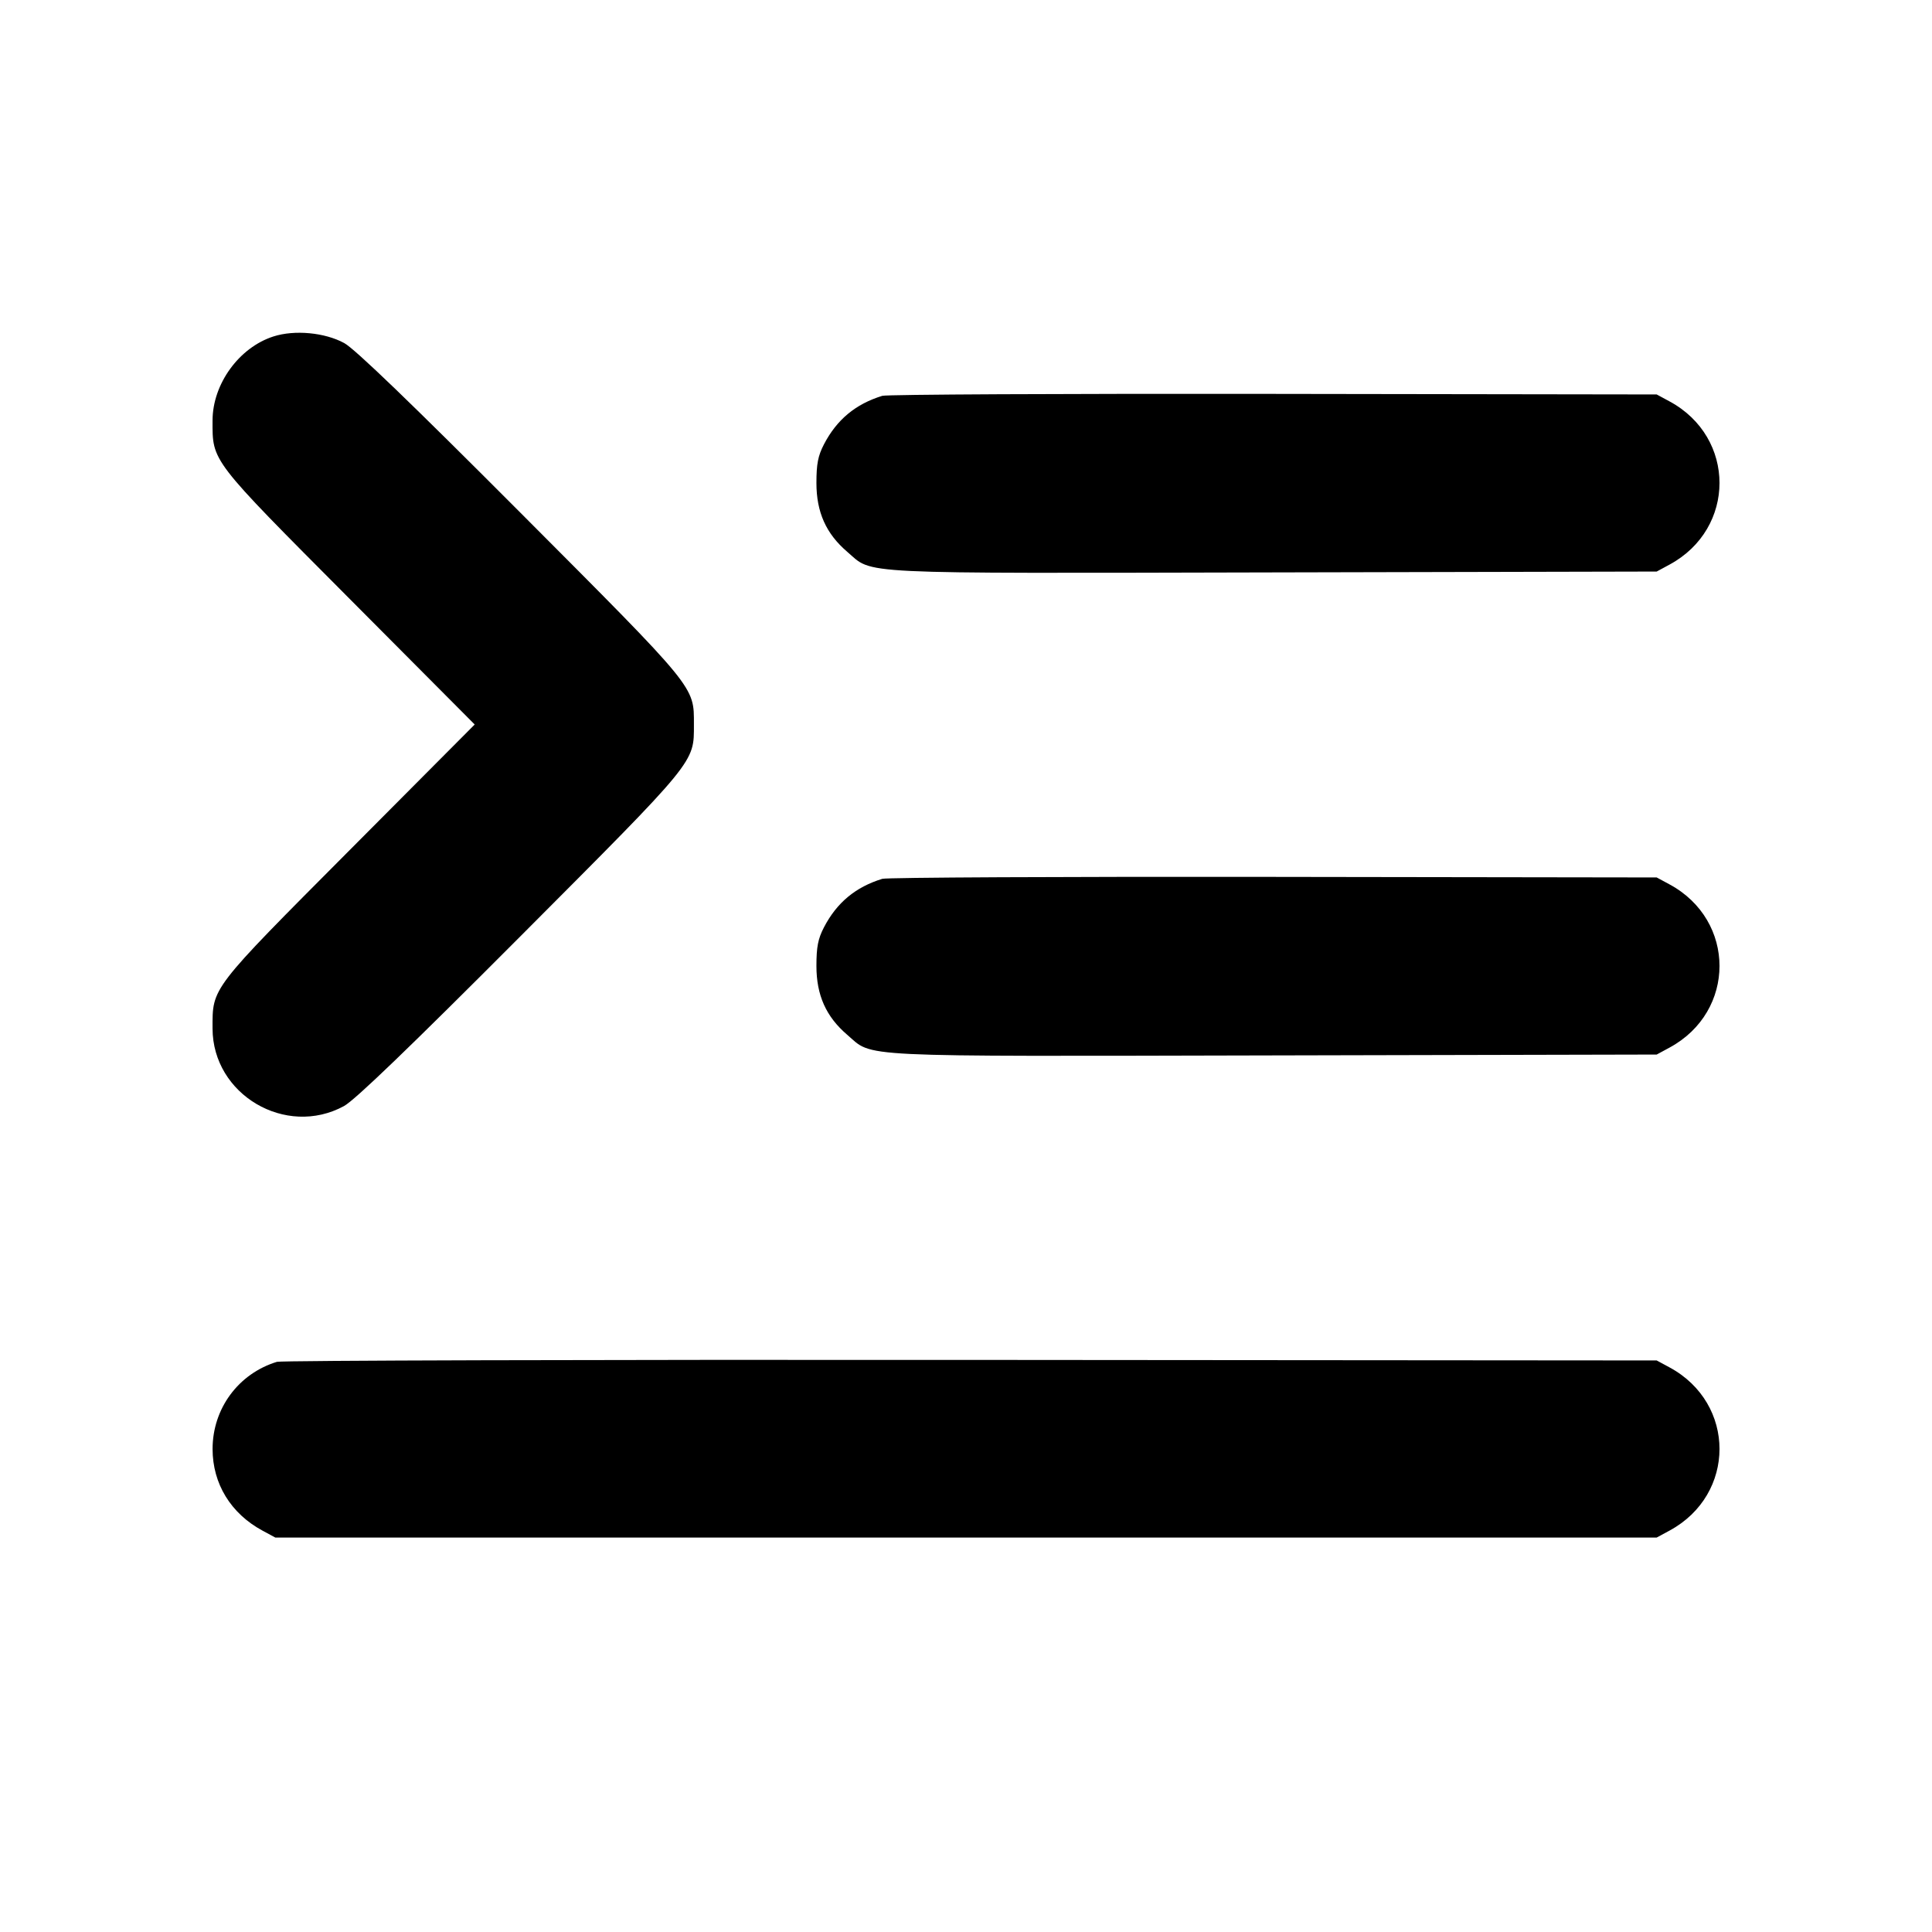<svg fill="currentColor" viewBox="0 0 256 256" xmlns="http://www.w3.org/2000/svg"><path d="M36.228 44.583 C 31.673 46.048,28.172 50.879,28.164 55.711 C 28.155 61.196,27.814 60.751,46.230 79.253 L 62.899 96.000 46.230 112.747 C 27.814 131.249,28.155 130.804,28.164 136.289 C 28.178 145.045,37.865 150.758,45.580 146.559 C 47.016 145.777,54.253 138.814,69.001 124.020 C 92.391 100.560,91.947 101.102,91.947 96.000 C 91.947 90.898,92.391 91.440,69.001 67.980 C 54.458 53.393,47.007 46.218,45.613 45.459 C 43.034 44.055,39.030 43.682,36.228 44.583 M116.907 52.449 C 113.358 53.544,110.875 55.610,109.177 58.880 C 108.391 60.394,108.180 61.477,108.181 64.000 C 108.182 67.864,109.457 70.715,112.256 73.111 C 115.792 76.138,112.389 75.973,168.771 75.847 L 219.520 75.733 221.227 74.809 C 230.049 70.034,230.049 57.957,221.227 53.189 L 219.520 52.267 168.747 52.193 C 140.821 52.153,117.493 52.268,116.907 52.449 M116.907 116.449 C 113.358 117.544,110.875 119.610,109.177 122.880 C 108.391 124.394,108.180 125.477,108.181 128.000 C 108.182 131.864,109.457 134.715,112.256 137.111 C 115.792 140.138,112.389 139.973,168.771 139.847 L 219.520 139.733 221.227 138.809 C 230.049 134.034,230.049 121.957,221.227 117.189 L 219.520 116.267 168.747 116.193 C 140.821 116.153,117.493 116.268,116.907 116.449 M36.691 180.450 C 31.588 182.012,28.168 186.646,28.168 192.000 C 28.168 196.598,30.579 200.544,34.773 202.811 L 36.480 203.733 128.000 203.733 L 219.520 203.733 221.227 202.809 C 230.049 198.034,230.049 185.957,221.227 181.189 L 219.520 180.267 128.640 180.195 C 78.656 180.155,37.279 180.270,36.691 180.450 " stroke="none" fill-rule="evenodd"></path></svg>